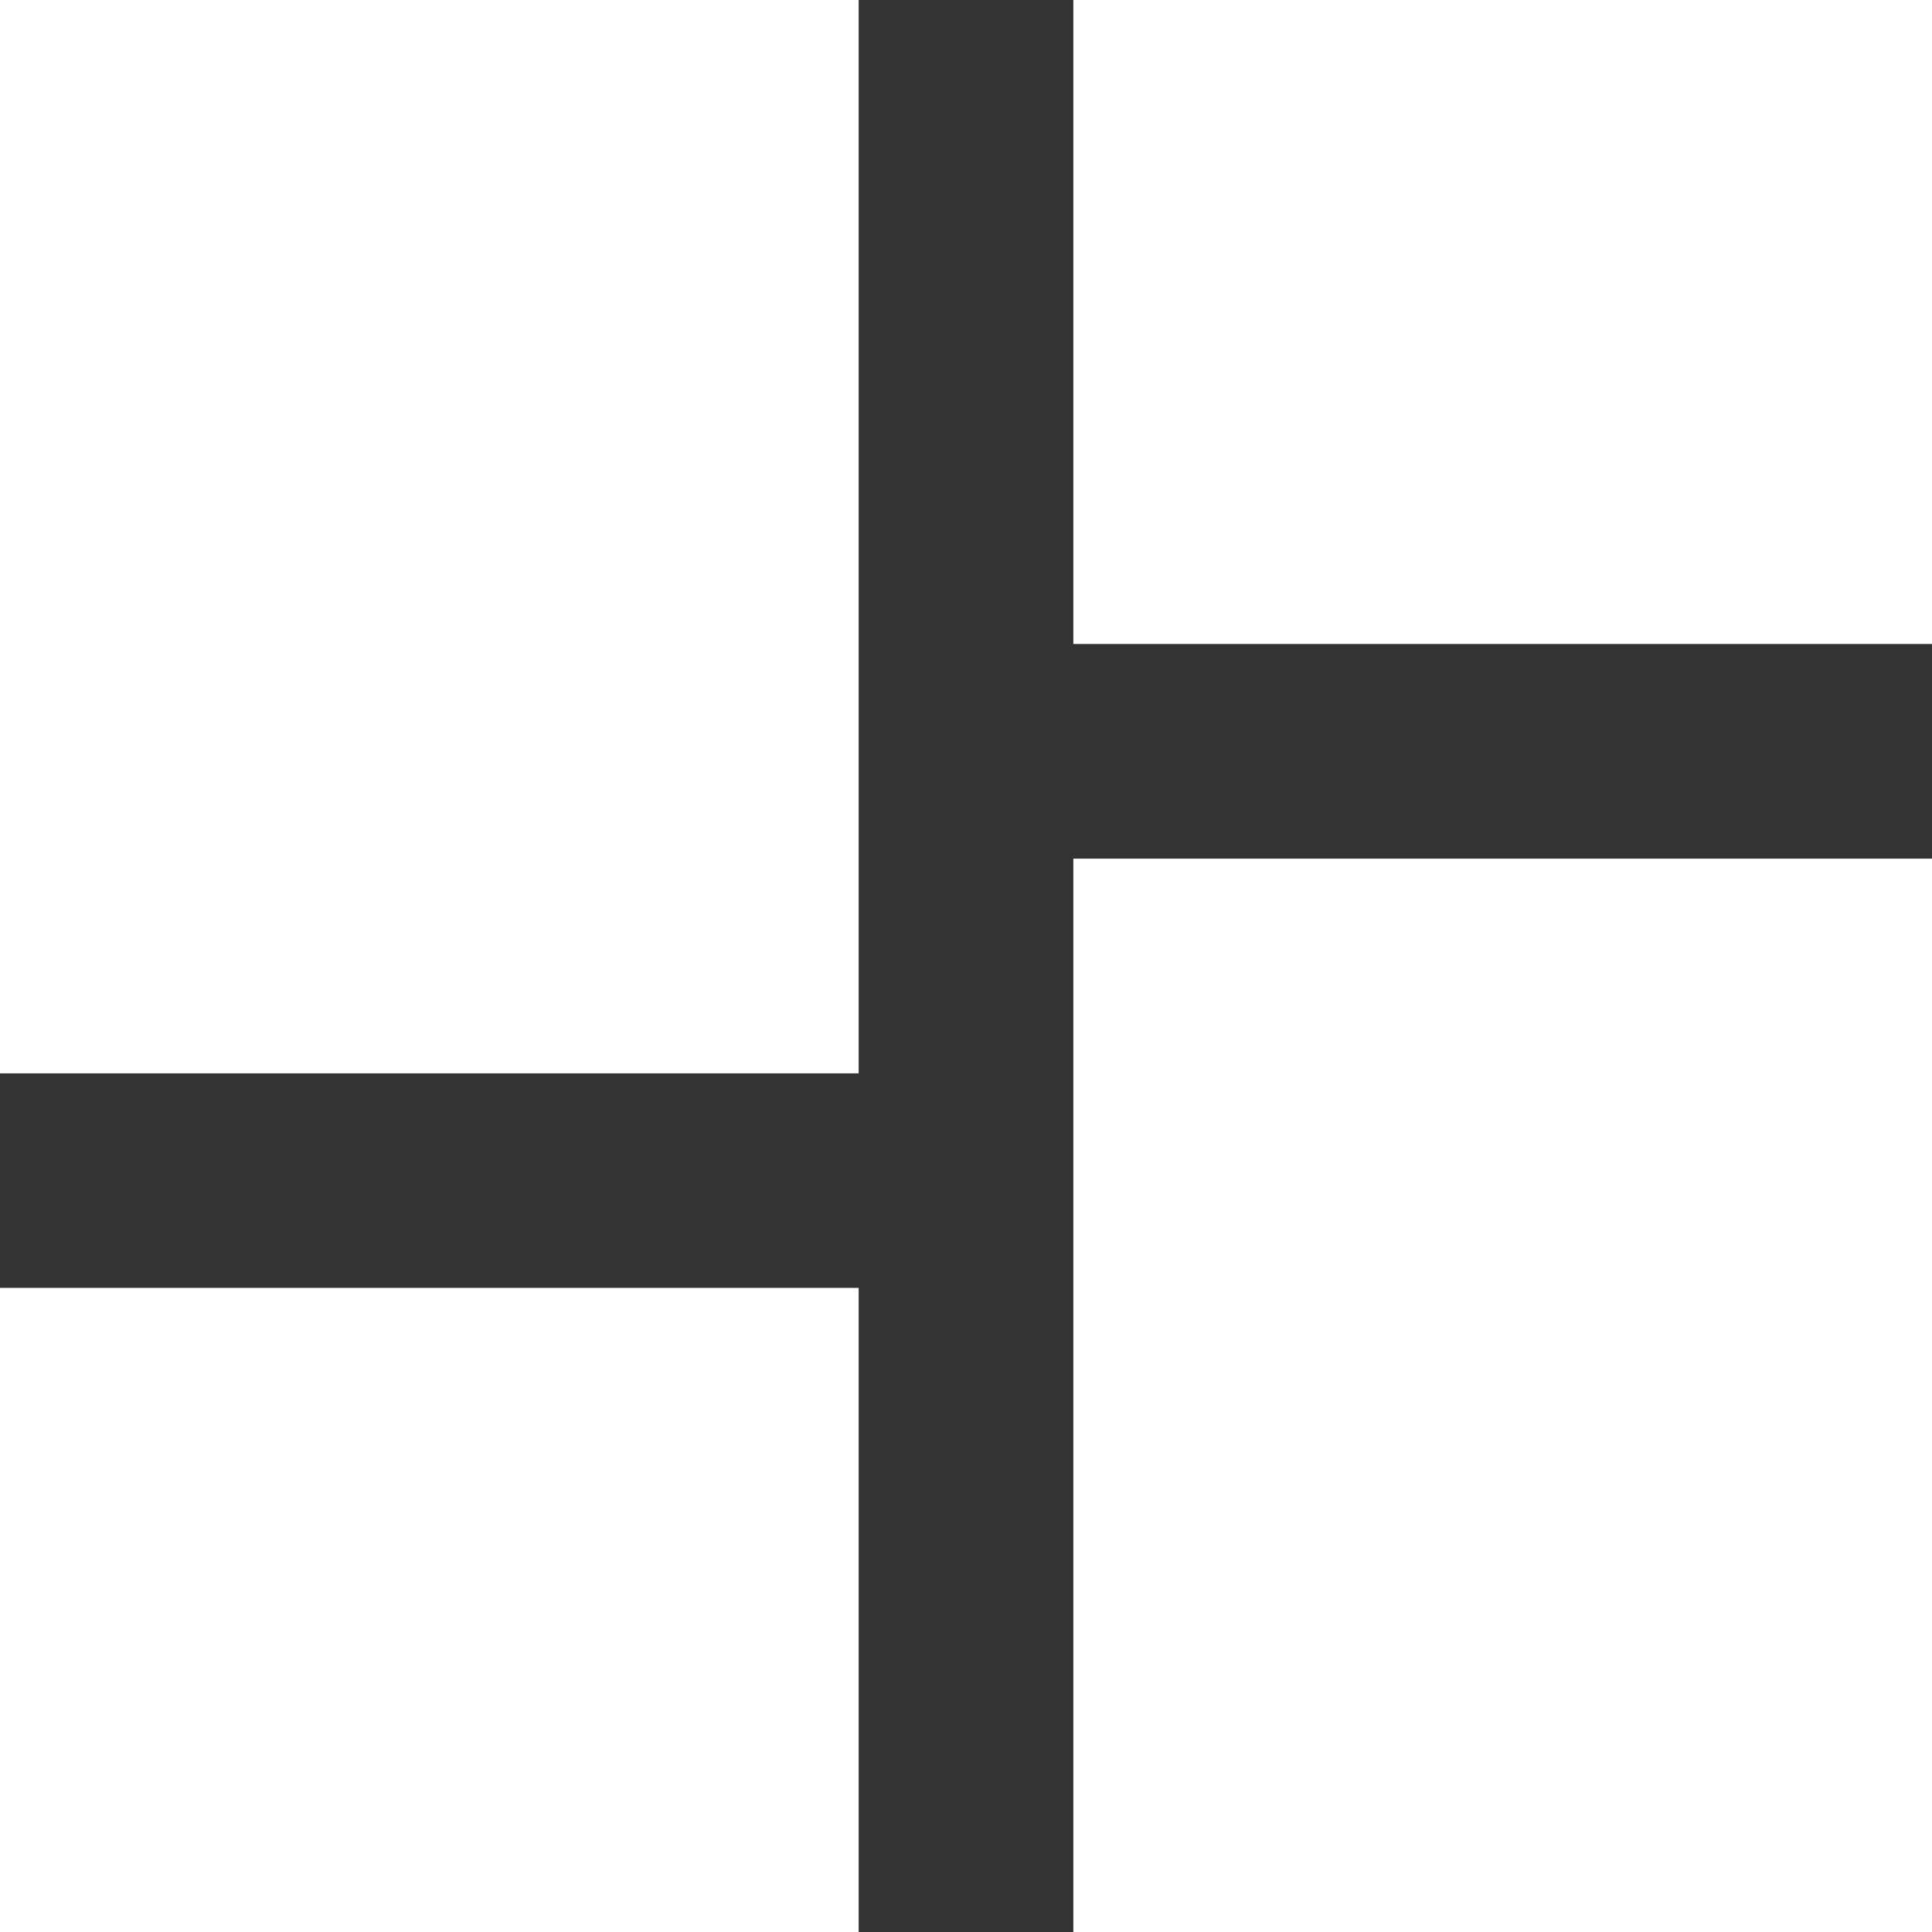 <svg xmlns="http://www.w3.org/2000/svg" viewBox="0 0 250 250"><rect x="0" y="0" width="250" height="250" fill="#333333" stroke="none"/><defs><style>.cls-1{fill:#fff;}</style></defs><title>Asset 7</title><g id="Layer_2" data-name="Layer 2"><g id="Layer_1-2" data-name="Layer 1"><path class="cls-1" d="M0,138.89H111.11V0H0ZM0,250H111.11V166.65H0Zm138.89,0H250V111.11H138.89Zm0-250V83.33H250V0Z"/></g></g></svg>